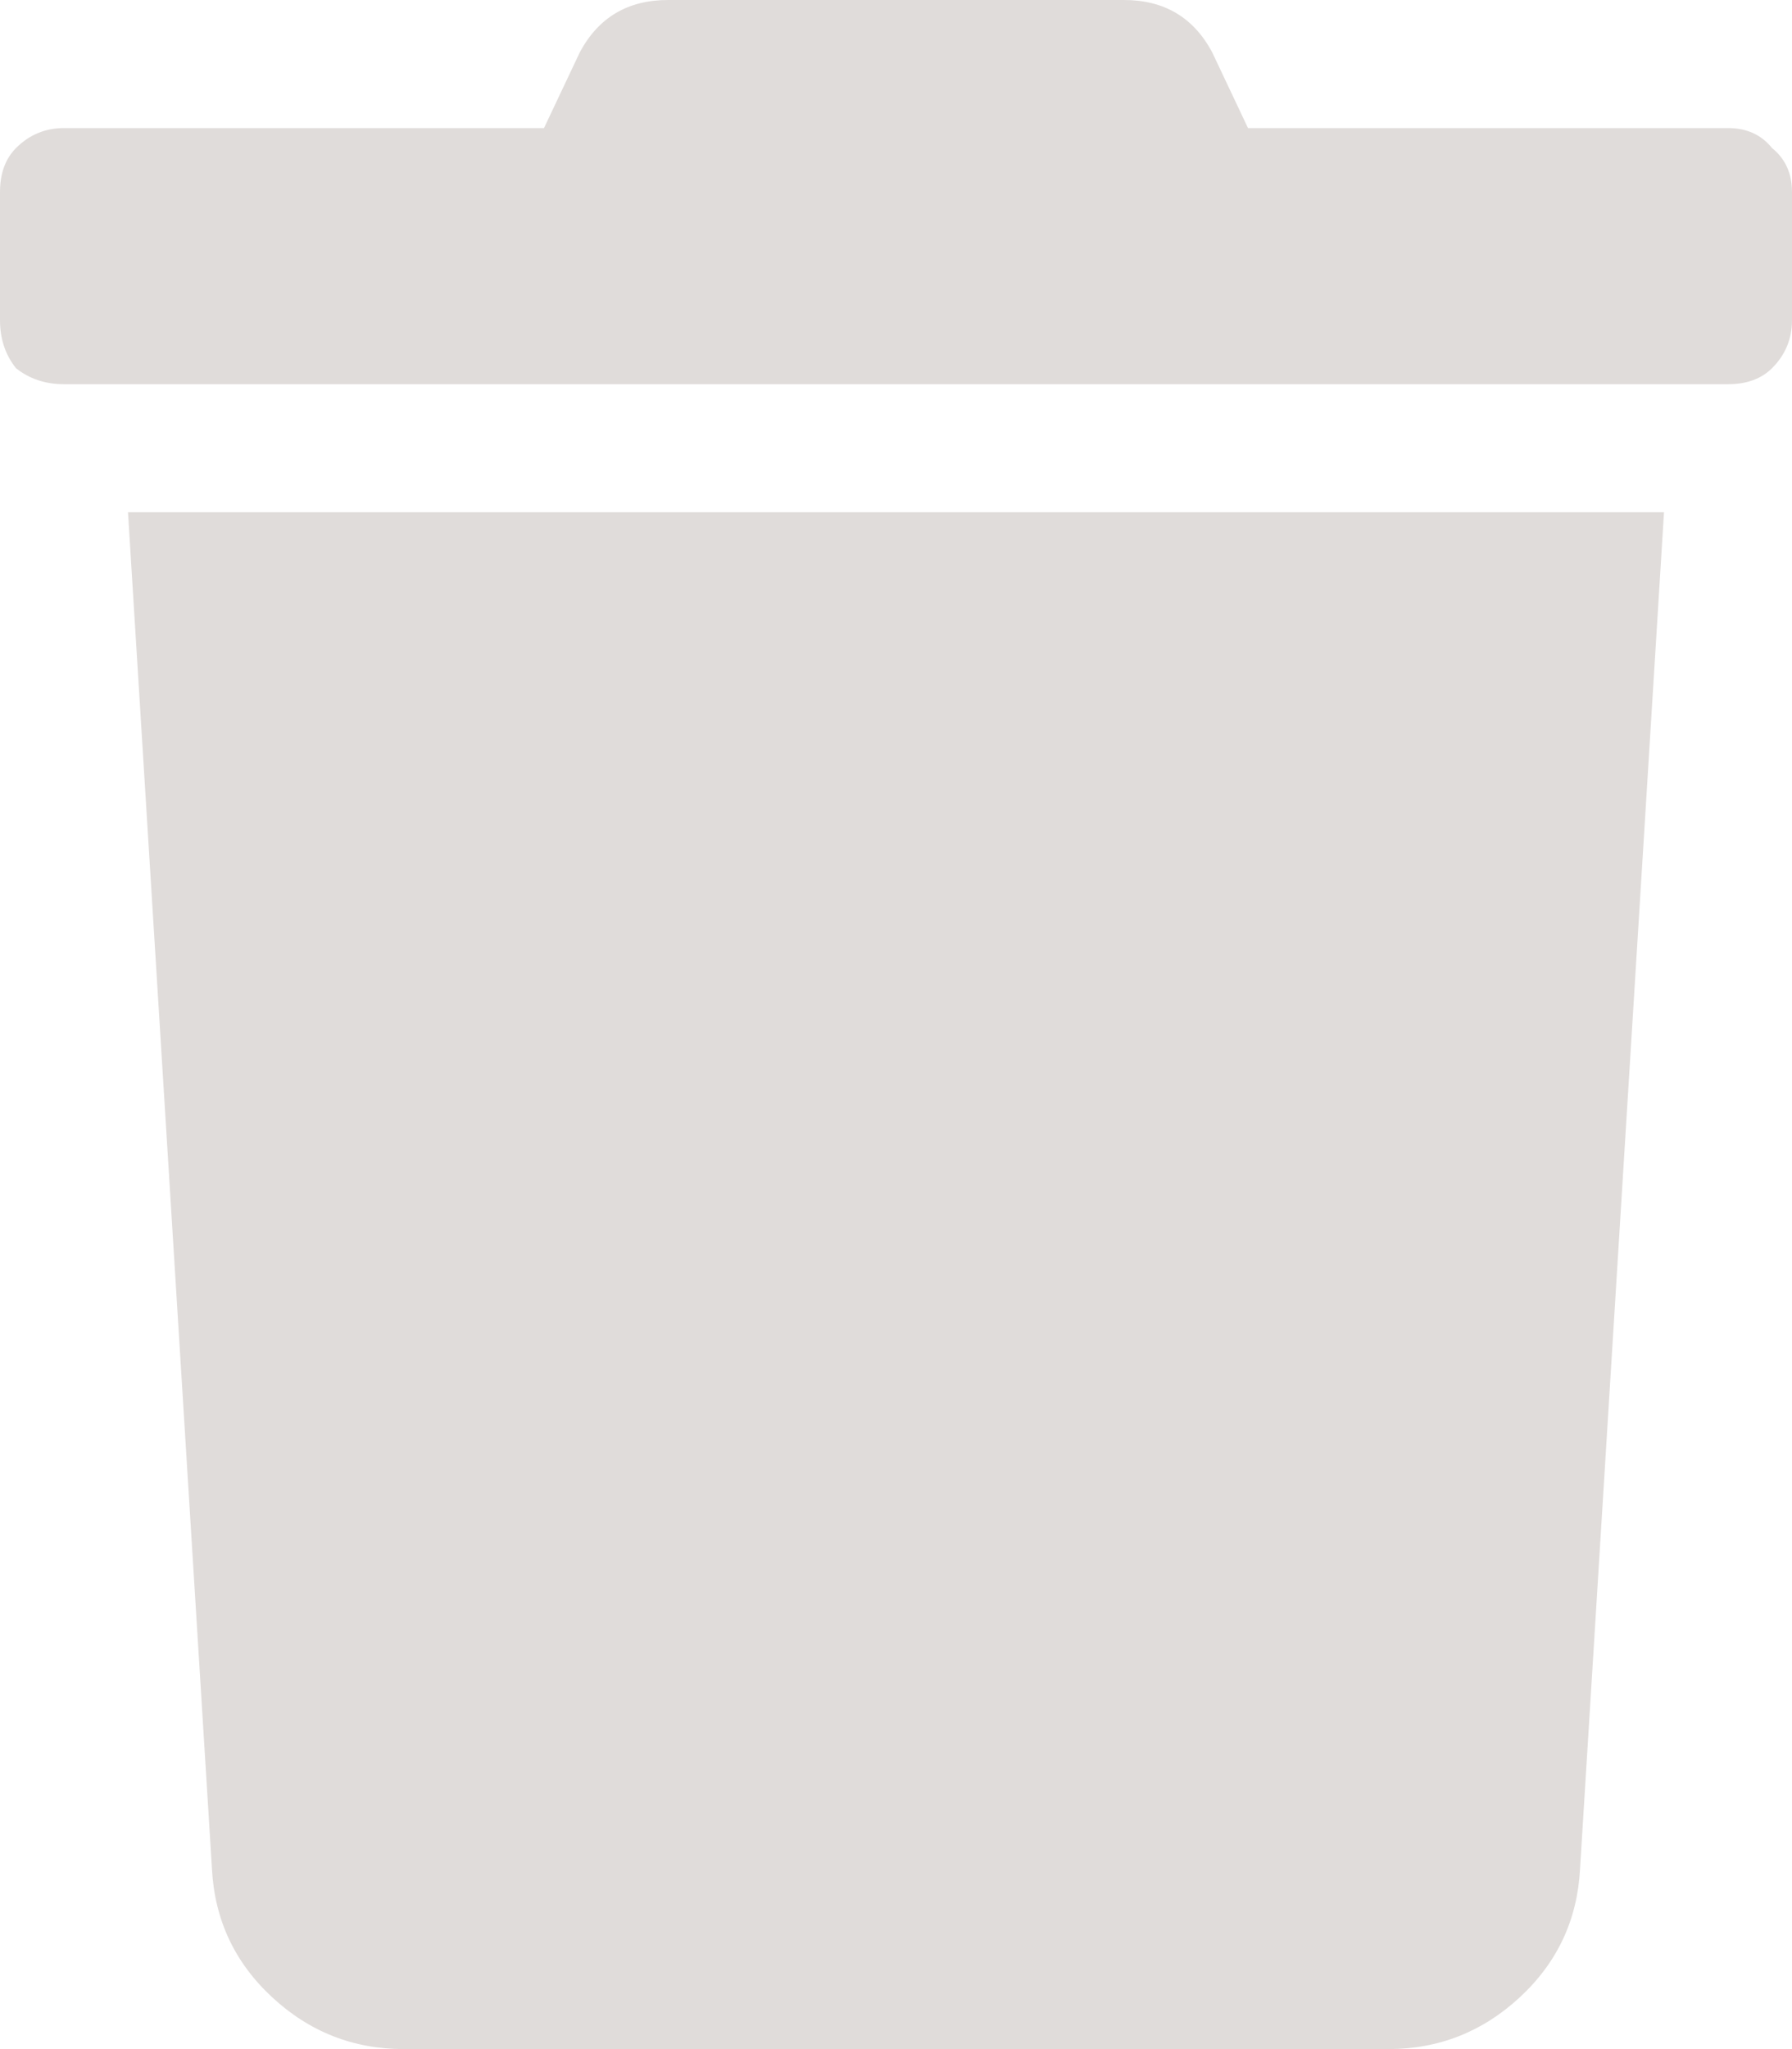 <svg width="14" height="16" viewBox="0 0 14 16" fill="none" xmlns="http://www.w3.org/2000/svg">
<path d="M13.5 1C13.646 1 13.76 1.052 13.844 1.156C13.948 1.24 14 1.354 14 1.5V2.5C14 2.646 13.948 2.771 13.844 2.875C13.76 2.958 13.646 3 13.5 3H0.5C0.354 3 0.229 2.958 0.125 2.875C0.042 2.771 0 2.646 0 2.5V1.5C0 1.354 0.042 1.24 0.125 1.156C0.229 1.052 0.354 1 0.5 1H4.25L4.531 0.406C4.677 0.135 4.906 0 5.219 0H8.781C9.094 0 9.323 0.135 9.469 0.406L9.75 1H13.5ZM1.656 14.594L1 4H13L12.344 14.594C12.323 14.99 12.167 15.323 11.875 15.594C11.583 15.865 11.24 16 10.844 16H3.156C2.76 16 2.417 15.865 2.125 15.594C1.833 15.323 1.677 14.99 1.656 14.594Z" fill="#E0DCDA"/>
</svg>
